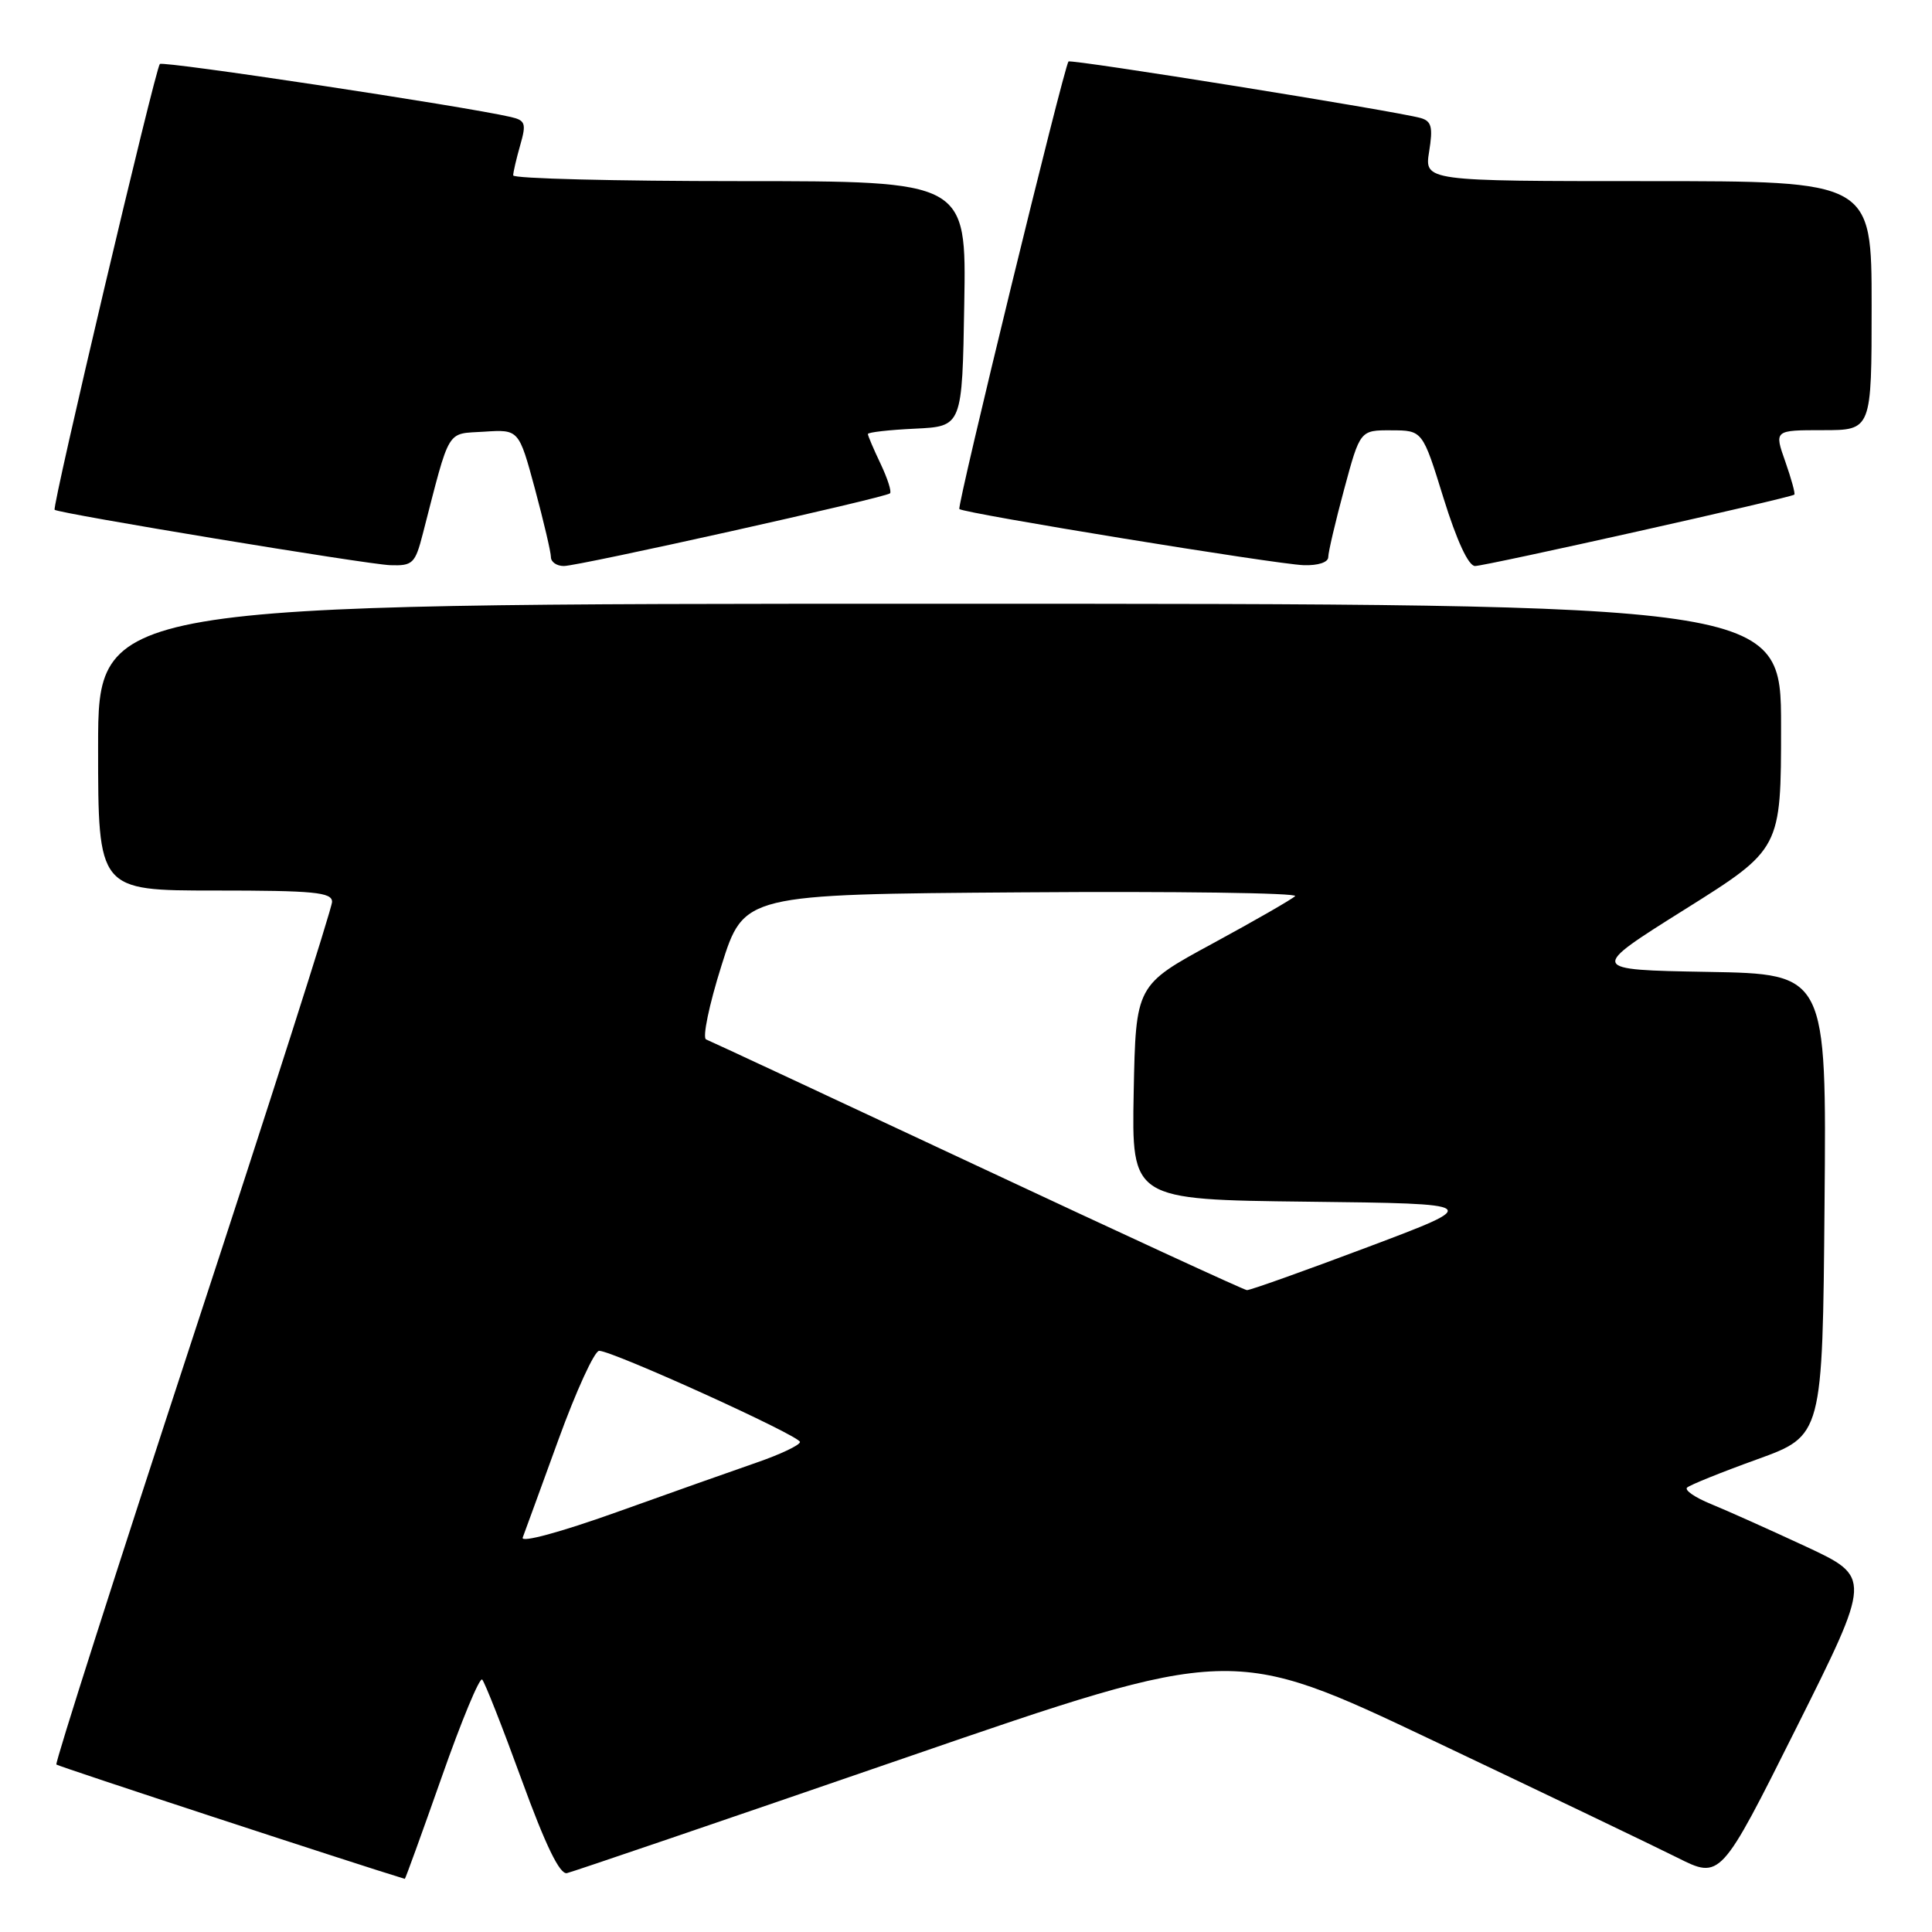 <?xml version="1.0" encoding="UTF-8" standalone="no"?>
<!DOCTYPE svg PUBLIC "-//W3C//DTD SVG 1.1//EN" "http://www.w3.org/Graphics/SVG/1.1/DTD/svg11.dtd" >
<svg xmlns="http://www.w3.org/2000/svg" xmlns:xlink="http://www.w3.org/1999/xlink" version="1.1" viewBox="0 0 256 256">
 <g >
 <path fill="currentColor"
d=" M 58.53 235.47 C 61.14 228.03 63.55 222.22 63.89 222.55 C 64.23 222.89 66.58 228.86 69.12 235.83 C 72.29 244.53 74.17 248.40 75.12 248.20 C 75.88 248.03 96.02 241.16 119.88 232.94 C 163.26 217.99 163.26 217.99 189.88 230.63 C 204.52 237.58 219.08 244.56 222.24 246.14 C 227.98 249.02 227.98 249.02 238.00 229.00 C 248.01 208.99 248.01 208.99 239.26 204.91 C 234.44 202.67 228.79 200.14 226.71 199.29 C 224.62 198.44 223.20 197.47 223.54 197.12 C 223.88 196.78 228.06 195.09 232.83 193.37 C 241.50 190.23 241.50 190.23 241.76 159.64 C 242.03 129.05 242.03 129.05 226.26 128.78 C 210.50 128.50 210.50 128.50 223.25 120.50 C 236.00 112.50 236.00 112.50 236.00 96.25 C 236.00 80.00 236.00 80.00 124.50 80.00 C 13.00 80.00 13.00 80.00 13.00 99.00 C 13.00 118.00 13.00 118.00 28.50 118.00 C 41.62 118.00 44.00 118.23 44.00 119.50 C 44.00 120.33 35.70 146.30 25.55 177.22 C 15.41 208.14 7.27 233.60 7.47 233.81 C 7.73 234.06 47.41 247.08 53.64 248.96 C 53.71 248.98 55.91 242.91 58.53 235.47 Z  M 56.02 70.75 C 59.71 56.46 59.07 57.53 64.16 57.20 C 68.75 56.90 68.75 56.90 70.88 64.77 C 72.04 69.10 73.00 73.17 73.00 73.82 C 73.00 74.47 73.77 75.00 74.71 75.00 C 76.70 75.00 117.29 65.95 117.93 65.37 C 118.17 65.15 117.60 63.39 116.68 61.45 C 115.76 59.52 115.00 57.74 115.00 57.51 C 115.00 57.28 117.81 56.96 121.25 56.80 C 127.50 56.50 127.50 56.50 127.77 40.25 C 128.05 24.00 128.05 24.00 98.02 24.00 C 81.51 24.00 68.00 23.66 68.00 23.24 C 68.00 22.83 68.42 21.03 68.93 19.24 C 69.76 16.36 69.62 15.95 67.68 15.50 C 61.38 14.05 21.62 8.05 21.18 8.48 C 20.58 9.09 6.86 67.21 7.24 67.55 C 7.79 68.04 48.67 74.79 51.71 74.89 C 54.68 74.99 55.01 74.68 56.02 70.75 Z  M 176.00 73.82 C 176.00 73.17 176.95 69.12 178.11 64.82 C 180.22 57.00 180.22 57.00 184.36 57.02 C 188.50 57.03 188.50 57.03 191.28 66.02 C 193.03 71.65 194.58 75.00 195.45 75.00 C 196.84 75.00 237.28 65.96 237.76 65.54 C 237.90 65.41 237.36 63.44 236.56 61.16 C 235.09 57.00 235.09 57.00 241.54 57.00 C 248.00 57.00 248.00 57.00 248.00 40.50 C 248.00 24.00 248.00 24.00 218.37 24.00 C 188.74 24.00 188.74 24.00 189.37 20.07 C 189.89 16.85 189.69 16.05 188.25 15.64 C 185.00 14.72 141.87 7.80 141.58 8.15 C 140.96 8.92 126.77 67.10 127.12 67.45 C 127.70 68.02 169.06 74.76 172.75 74.89 C 174.65 74.95 176.00 74.51 176.00 73.82 Z  M 69.26 203.74 C 69.52 203.06 71.65 197.21 74.00 190.75 C 76.35 184.29 78.77 179.00 79.39 178.99 C 81.18 178.99 106.00 190.25 106.00 191.07 C 106.00 191.48 103.41 192.71 100.25 193.80 C 97.09 194.89 88.72 197.86 81.65 200.39 C 74.26 203.03 68.99 204.46 69.26 203.74 Z  M 129.50 154.49 C 110.25 145.47 94.08 137.93 93.56 137.73 C 93.05 137.54 93.96 133.13 95.60 127.94 C 98.57 118.50 98.57 118.50 135.46 118.24 C 155.76 118.09 172.02 118.32 171.61 118.74 C 171.19 119.16 166.28 121.98 160.68 125.02 C 150.50 130.54 150.50 130.54 150.22 144.75 C 149.95 158.96 149.95 158.96 173.22 159.23 C 196.50 159.50 196.50 159.50 181.22 165.25 C 172.82 168.41 165.62 170.98 165.22 170.95 C 164.83 170.92 148.75 163.51 129.50 154.49 Z "/>
</g>
</svg>